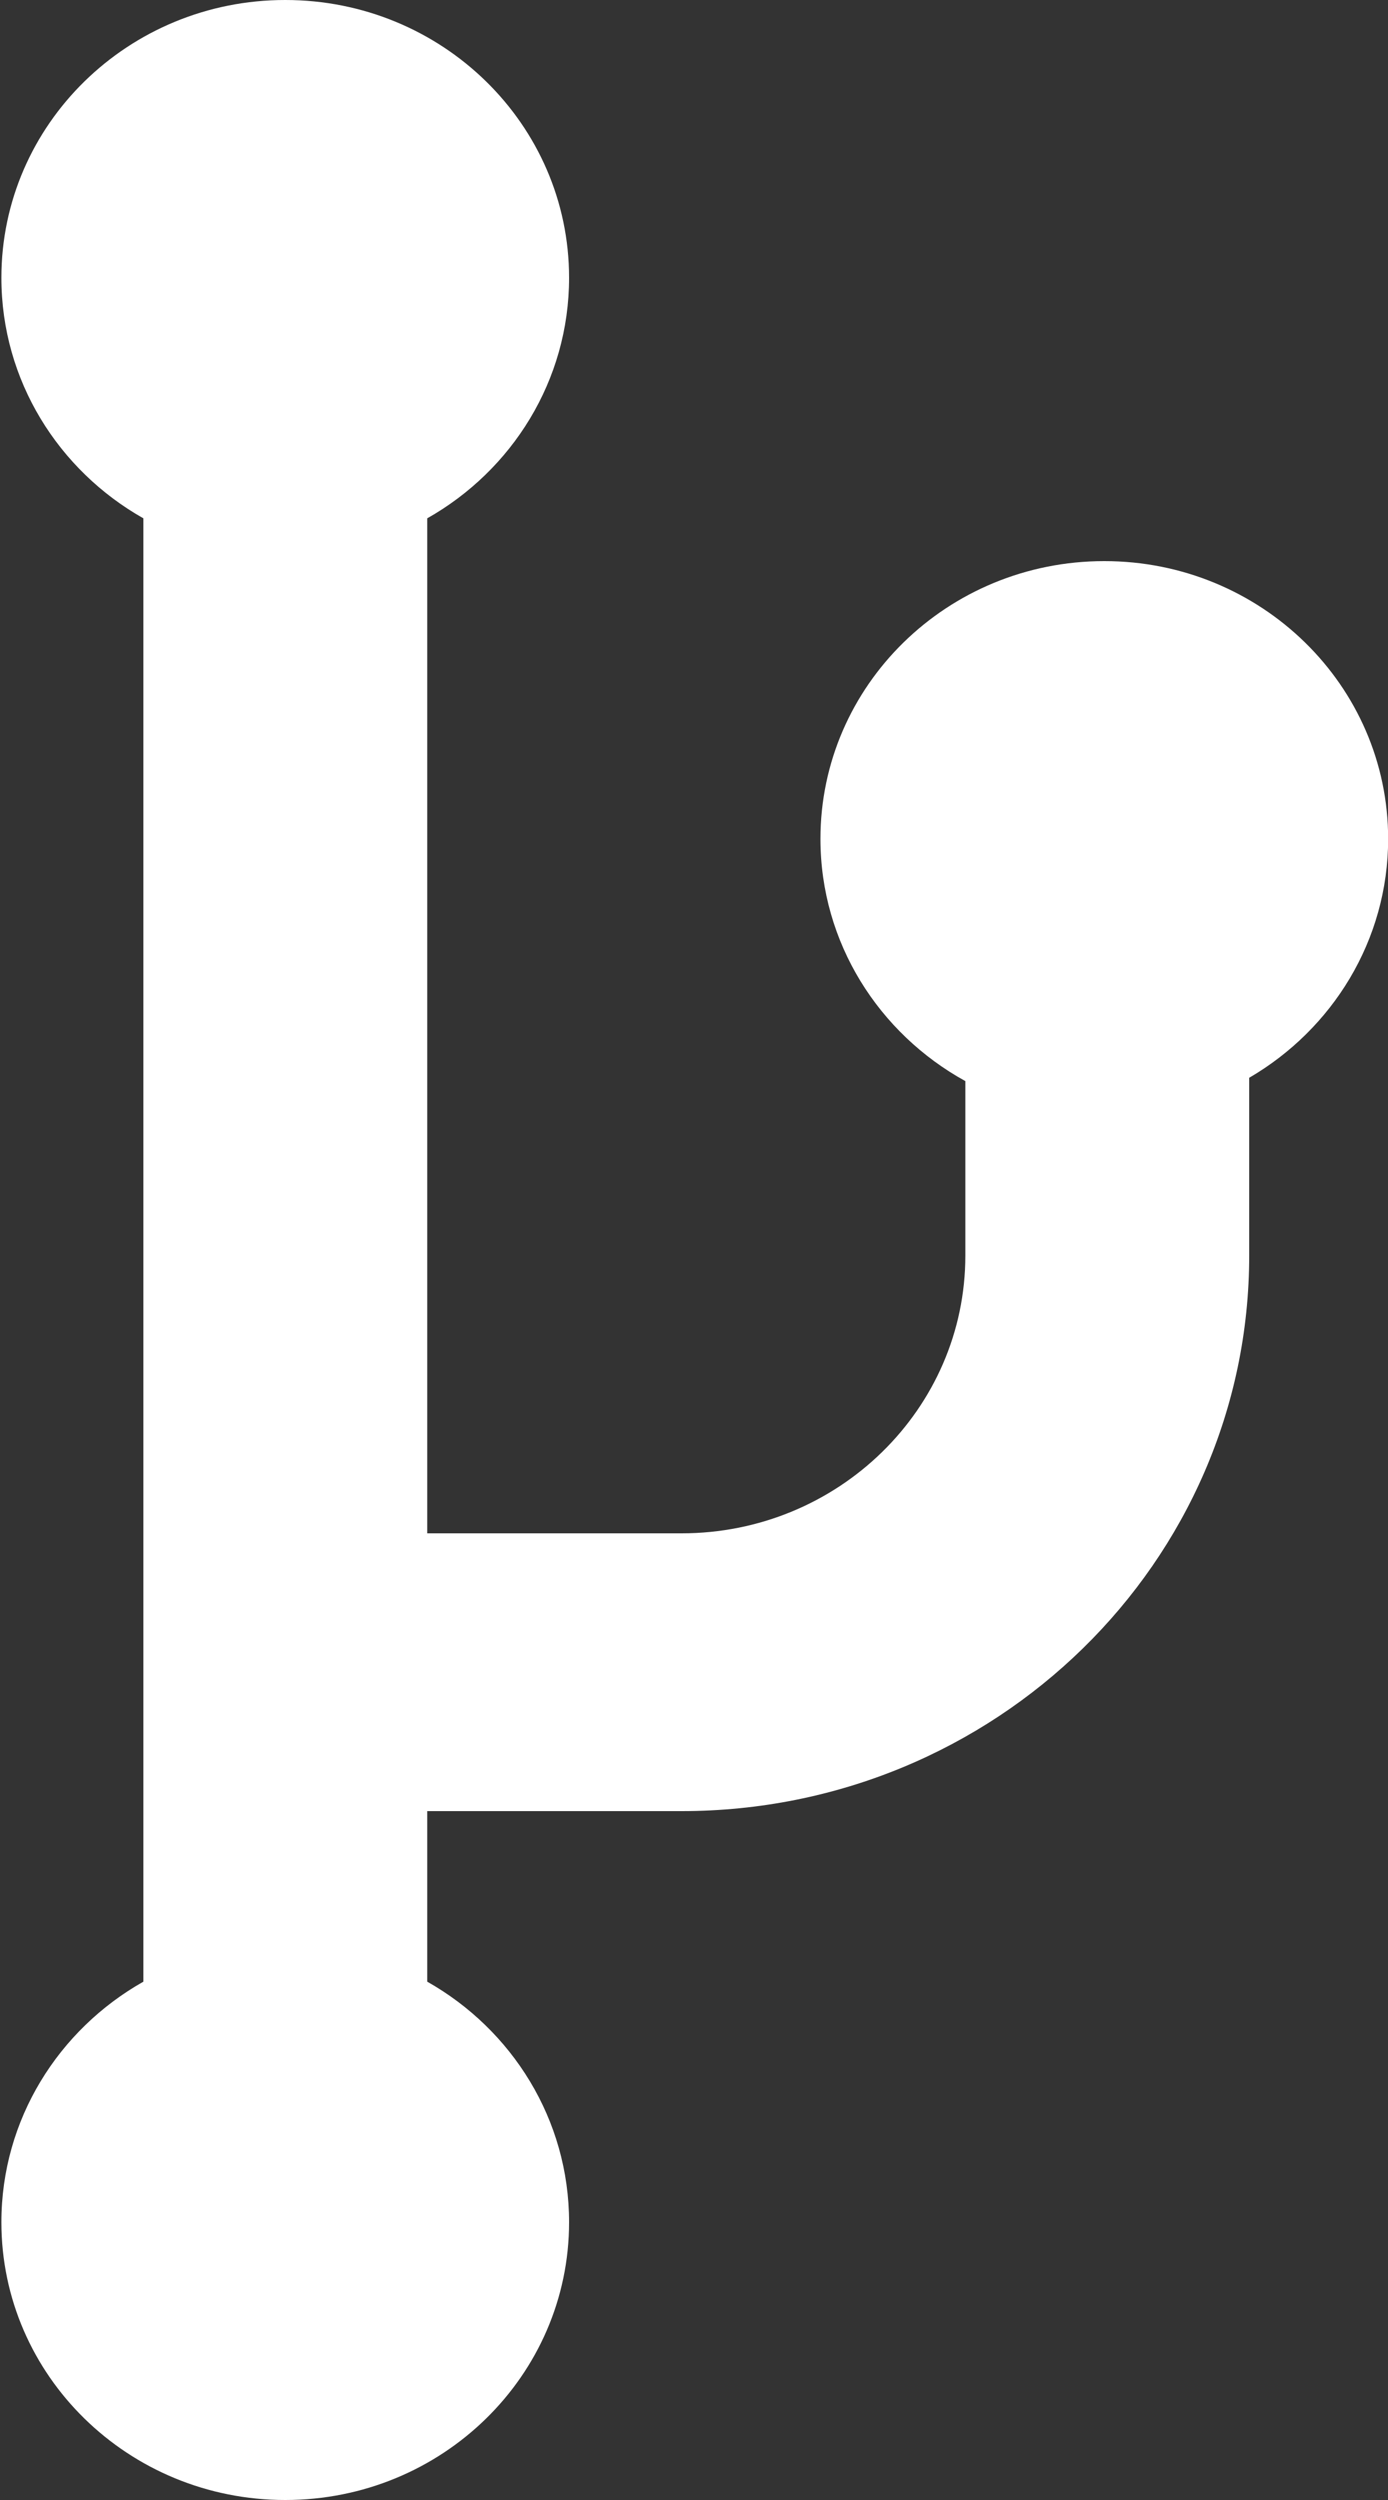 <svg width="10" height="18" viewBox="0 0 10 18" fill="none"
    xmlns="http://www.w3.org/2000/svg">
    <rect x="0" y="0" width="10" height="18" fill="#333333" stroke="none"/>
    <g clip-path="url(#clip0_11_827)">
        <path d="M0.01 2C0.01 0.895 0.926 0 2.055 0C3.185 0 4.1 0.895 4.1 2C4.1 2.74 3.689 3.387 3.078 3.732V11.04H4.91C6.039 11.04 6.955 10.144 6.955 9.04V7.784C6.332 7.441 5.911 6.788 5.911 6.04C5.911 4.935 6.826 4.04 7.956 4.04C9.085 4.04 10.001 4.935 10.001 6.04C10.001 6.771 9.599 7.411 9 7.76V9.04C9 11.249 7.168 13.04 4.91 13.04H3.078V14.268C3.689 14.613 4.1 15.26 4.1 16C4.1 17.105 3.185 18 2.055 18C0.926 18 0.01 17.105 0.01 16C0.01 15.26 0.422 14.613 1.033 14.268V3.732C0.422 3.387 0.01 2.74 0.01 2Z" fill="white"/>
    </g>
    <defs>
        <clipPath id="clip0_11_827">
            <rect width="10" height="18" fill="white"/>
        </clipPath>
    </defs>
</svg>